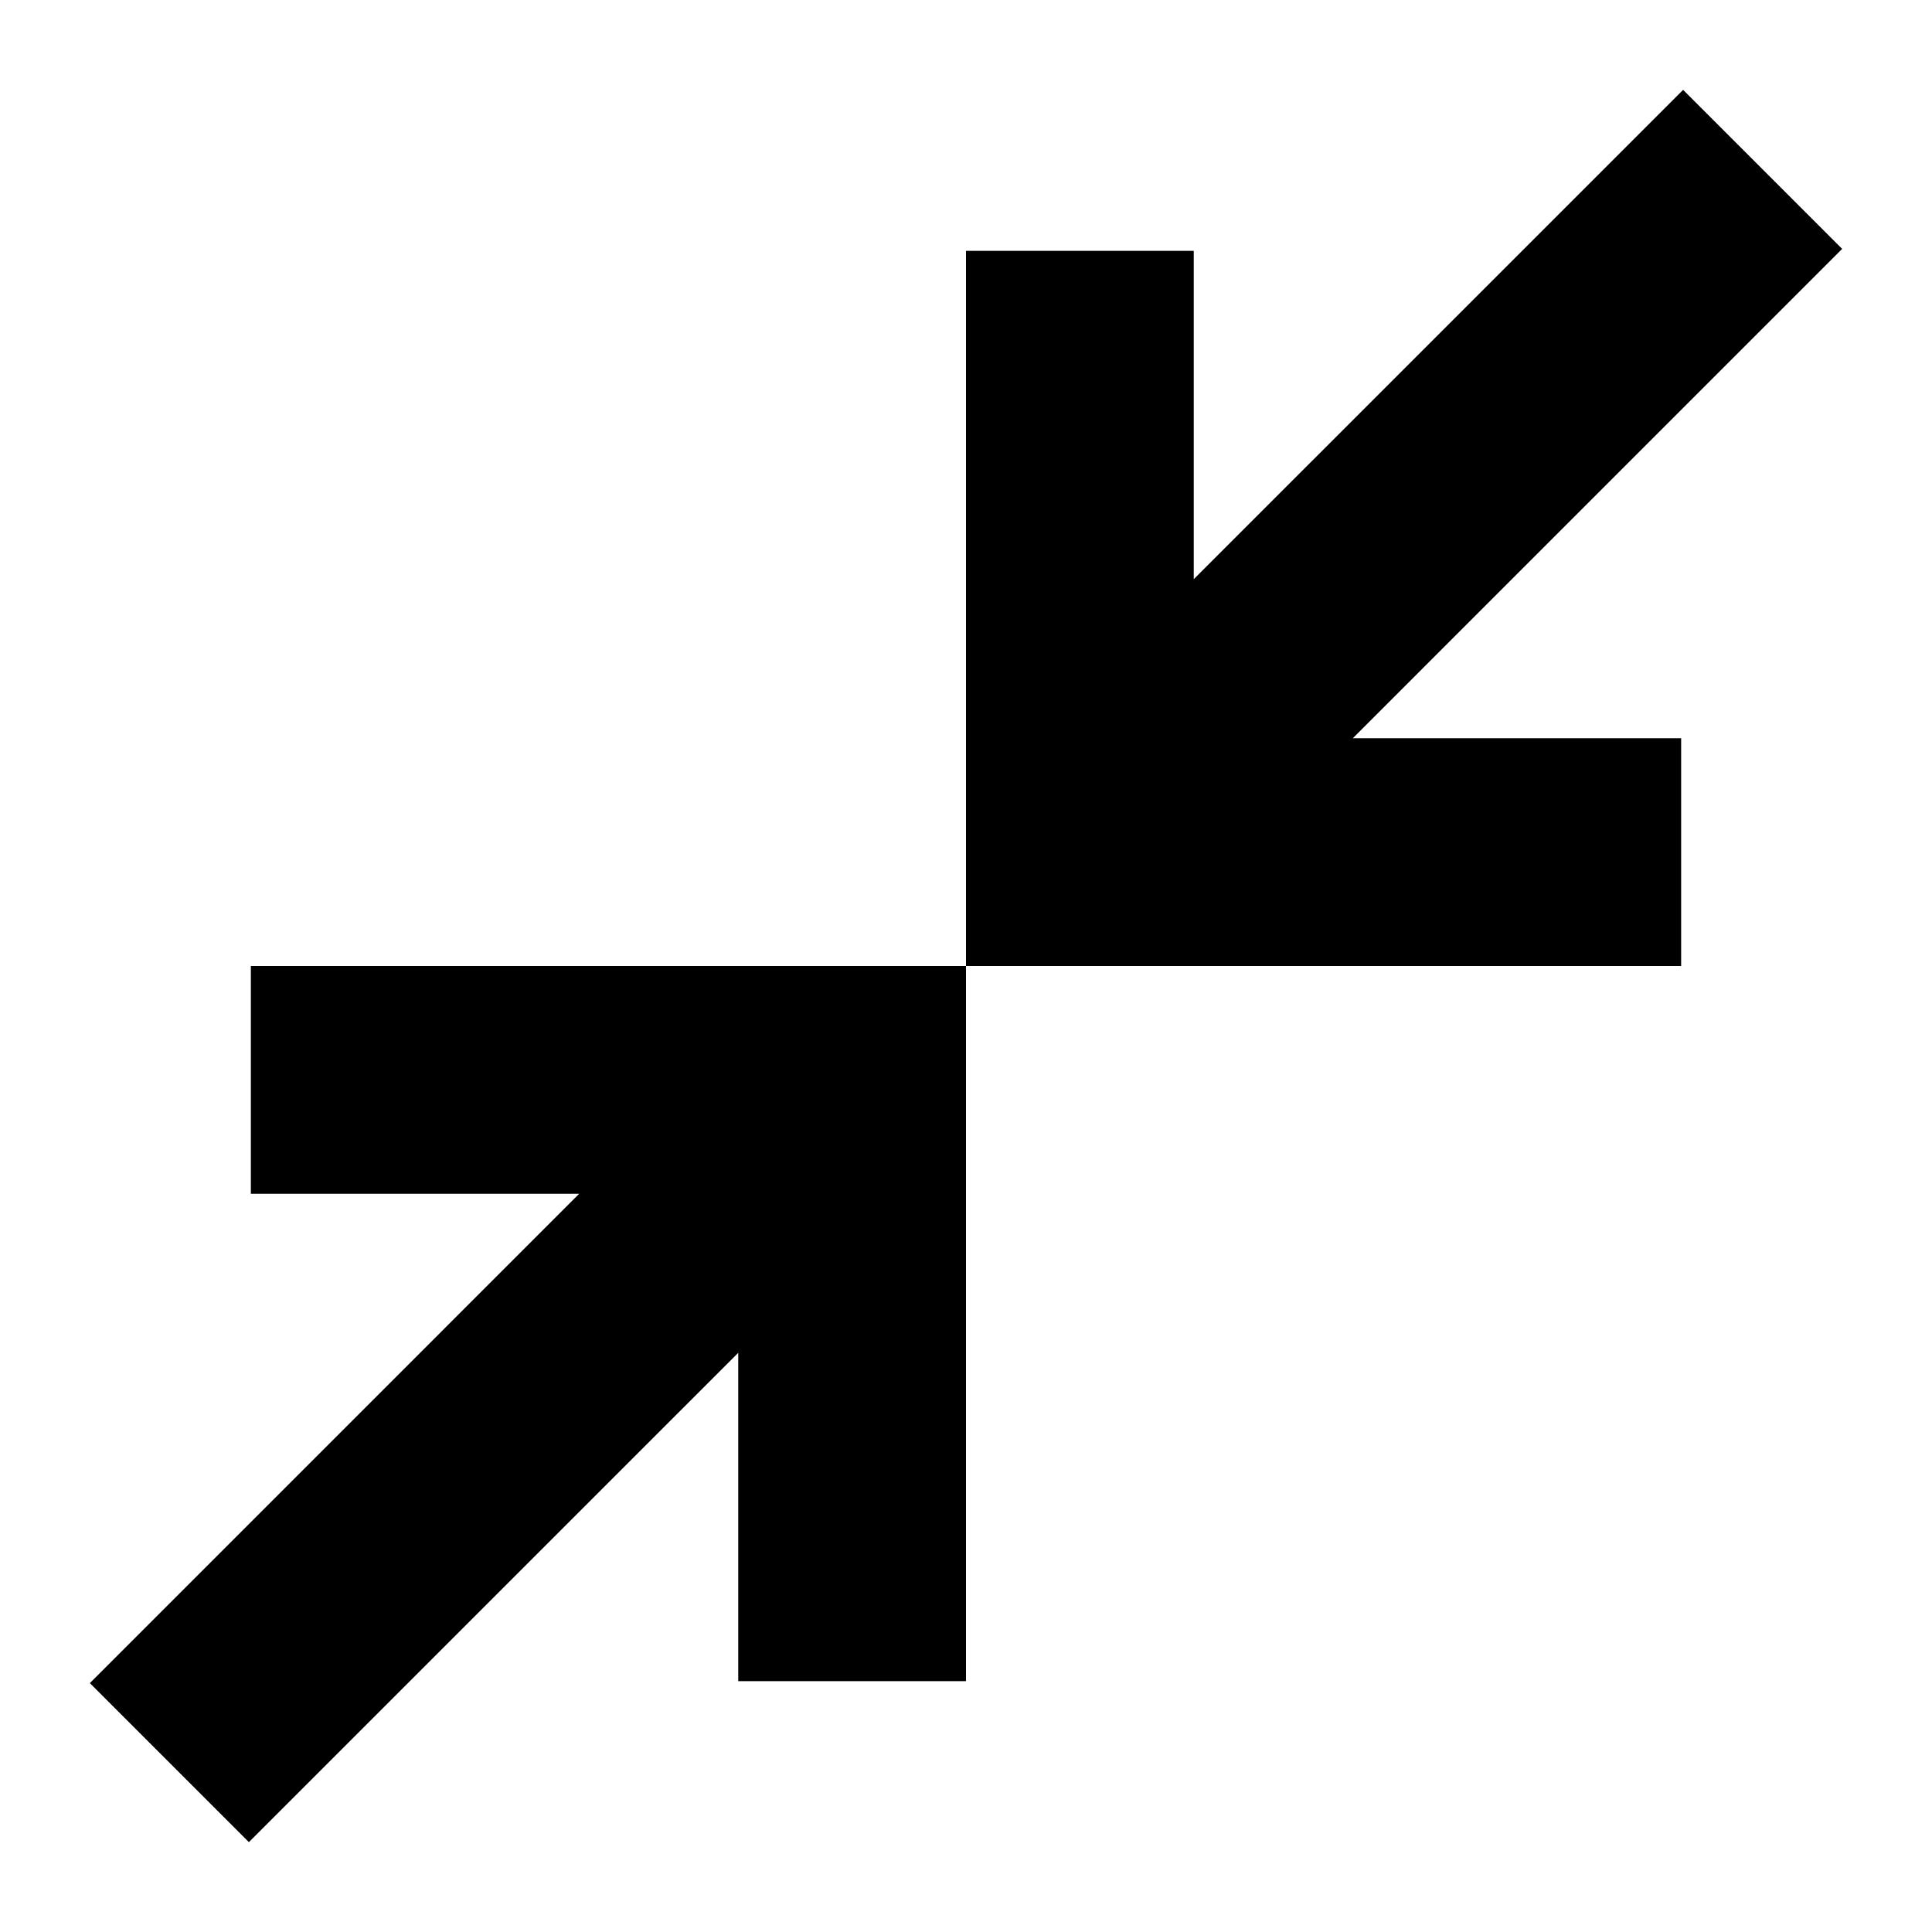 <svg xmlns="http://www.w3.org/2000/svg" height="24" viewBox="0 -960 960 960" width="24"><path d="m123.67-44.65-79.02-79.02L287.8-366.83H124.65V-480H480v355.35H366.83V-287.8L123.67-44.65ZM480-480v-355.35h113.17v163.15l243.16-243.15 79.02 79.02L672.2-593.17h163.15V-480H480Z"/></svg>